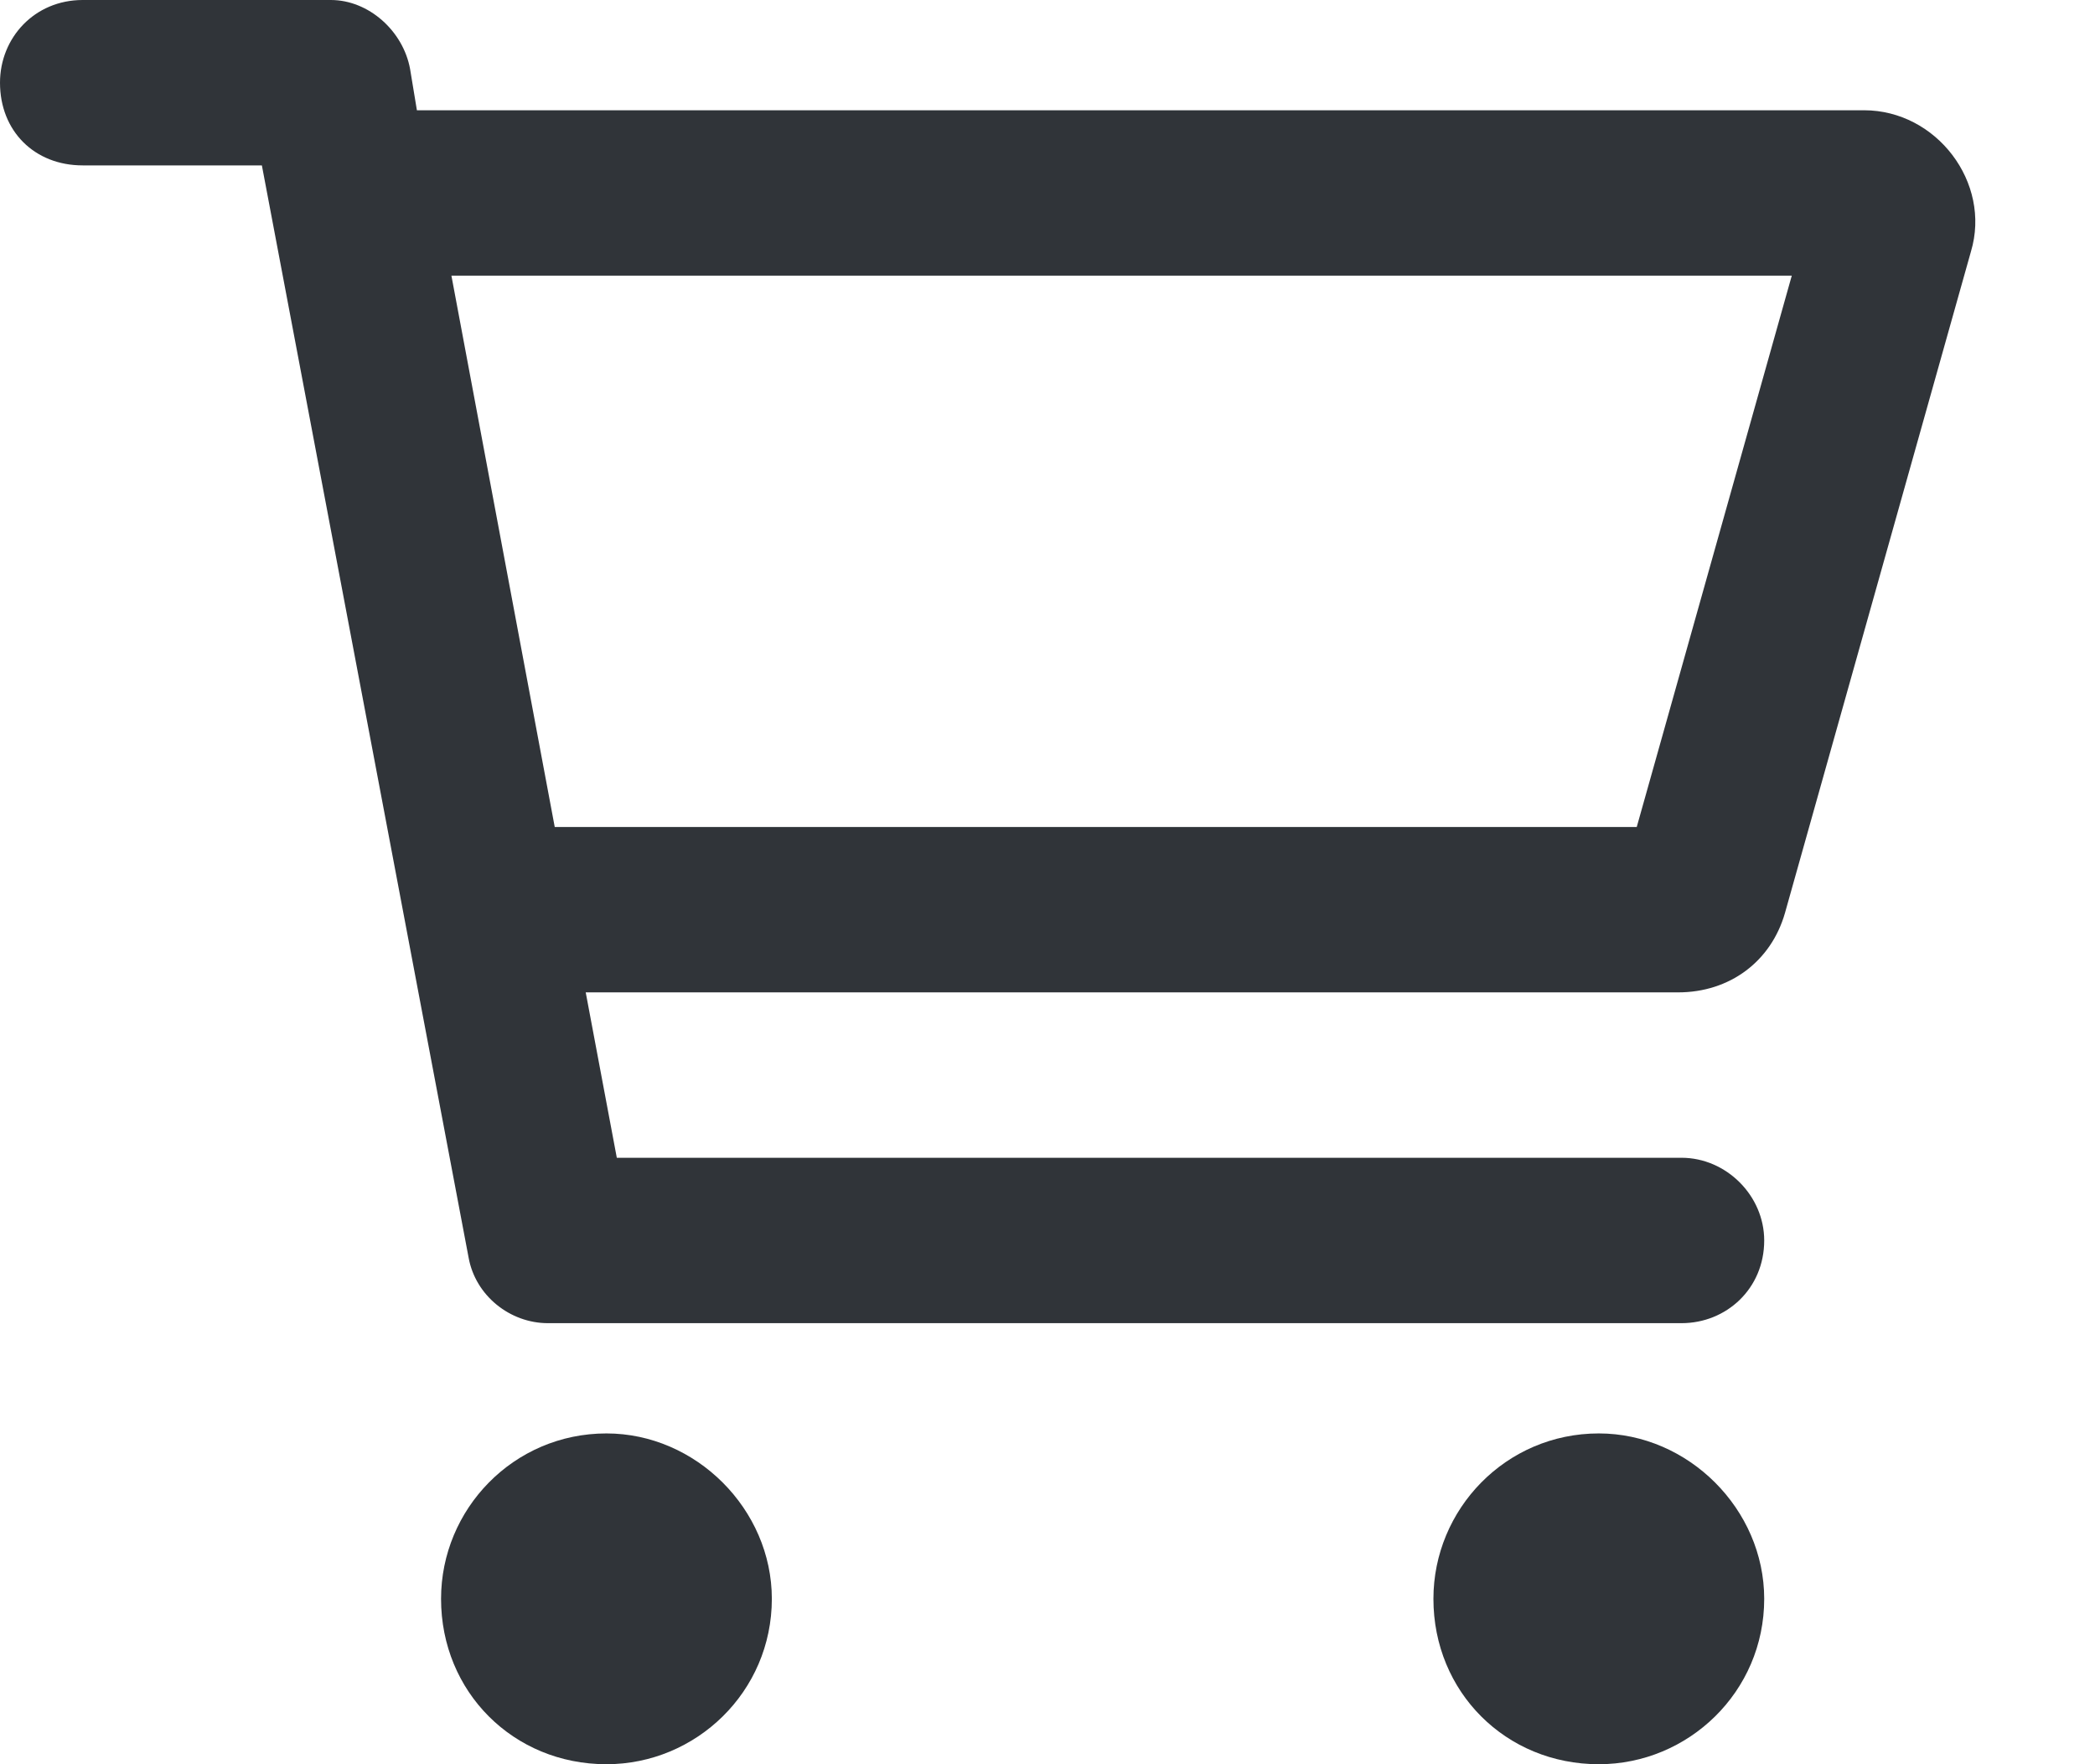 <svg width="19" height="16" viewBox="0 0 19 16" fill="none" xmlns="http://www.w3.org/2000/svg">
<path d="M3 0C3.344 0 3.656 0.281 3.719 0.625L3.781 1H16.906C17.562 1 18.062 1.656 17.875 2.281L16.188 8.281C16.062 8.719 15.688 9 15.219 9H5.312L5.594 10.5H15.25C15.656 10.5 16 10.844 16 11.25C16 11.688 15.656 12 15.25 12H4.969C4.625 12 4.312 11.75 4.25 11.406L2.375 1.5H0.75C0.312 1.5 0 1.188 0 0.75C0 0.344 0.312 0 0.75 0H3ZM14.844 7.5L16.25 2.5H4.094L5.031 7.5H14.844ZM4 14.5C4 13.688 4.656 13 5.5 13C6.312 13 7 13.688 7 14.5C7 15.344 6.312 16 5.5 16C4.656 16 4 15.344 4 14.5ZM16 14.5C16 15.344 15.312 16 14.5 16C13.656 16 13 15.344 13 14.5C13 13.688 13.656 13 14.5 13C15.312 13 16 13.688 16 14.5Z" fill="#303439"/>
</svg>
